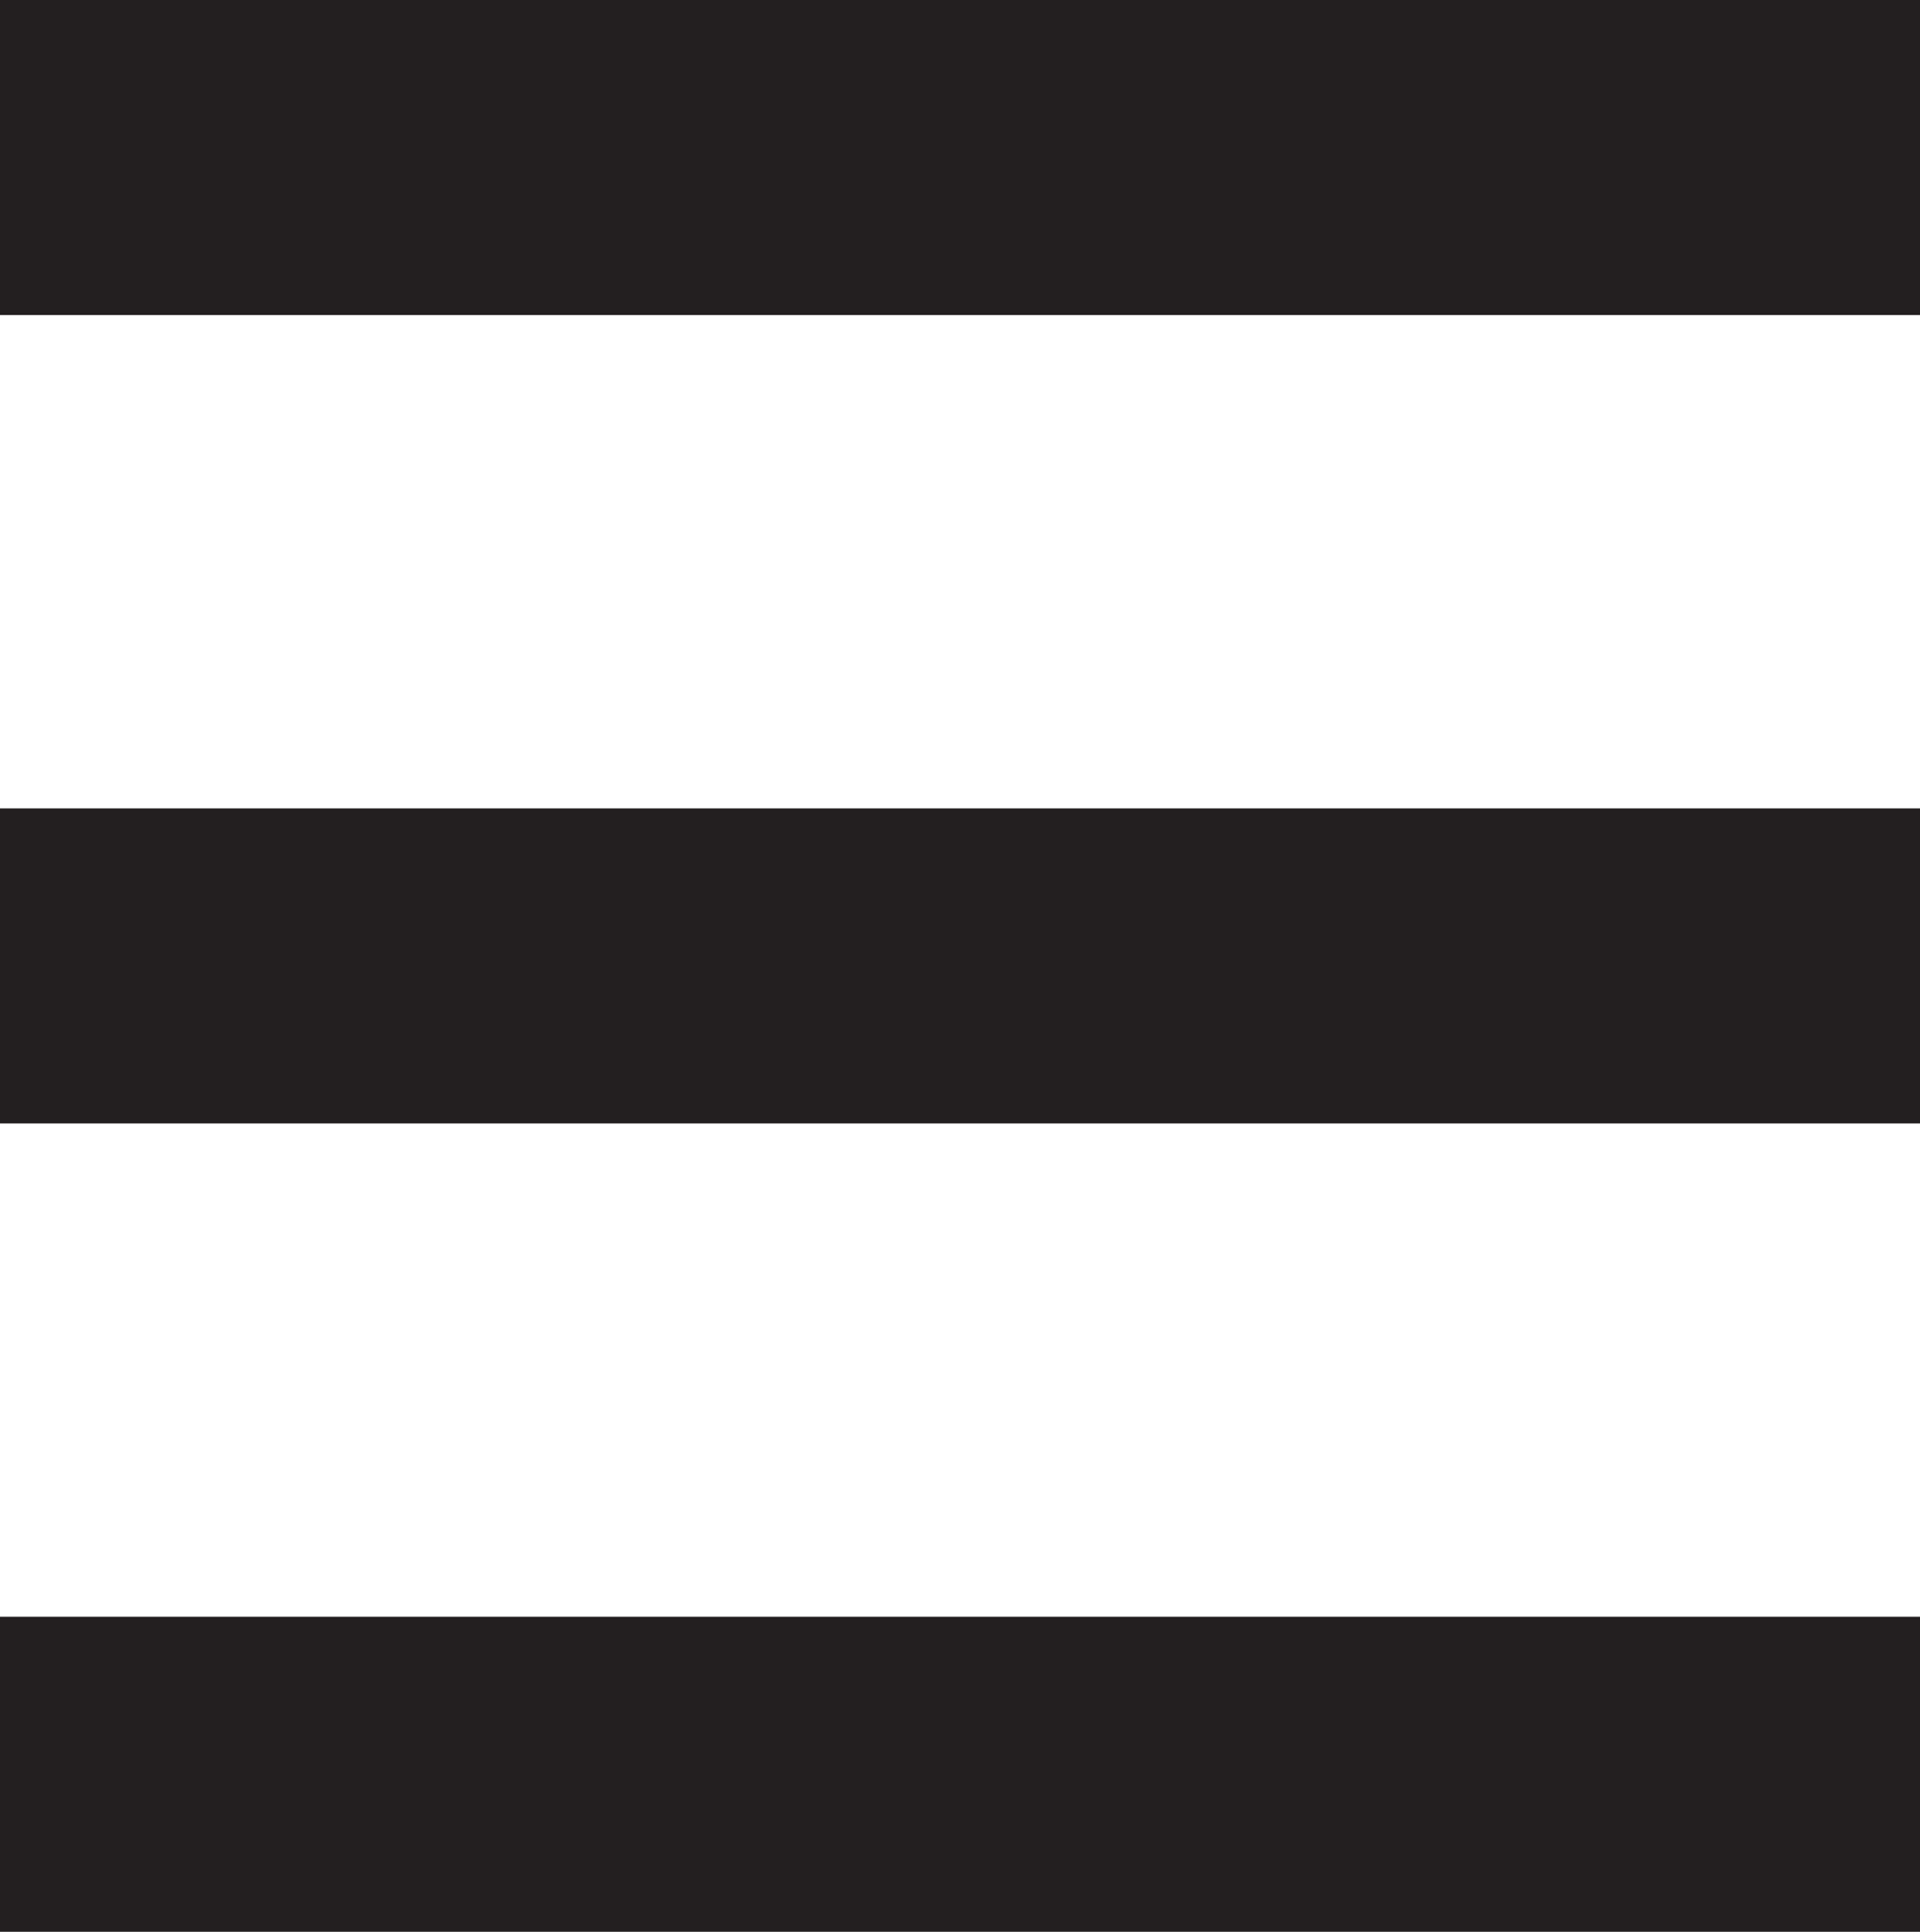 <?xml version="1.0" encoding="utf-8"?>
<!-- Generator: Adobe Illustrator 16.0.0, SVG Export Plug-In . SVG Version: 6.00 Build 0)  -->
<!DOCTYPE svg PUBLIC "-//W3C//DTD SVG 1.1//EN" "http://www.w3.org/Graphics/SVG/1.1/DTD/svg11.dtd">
<svg version="1.1" id="Layer_1" xmlns="http://www.w3.org/2000/svg" xmlns:xlink="http://www.w3.org/1999/xlink" x="0px" y="0px"
	 width="19.006px" height="19.118px" viewBox="0 0 19.006 19.118" enable-background="new 0 0 19.006 19.118" xml:space="preserve">
<path fill="#231F20" d="M19.006,3.118H0V0h19.006V3.118z M19.006,8H0v3.118h19.006V8z M19.006,16H0v3.118h19.006V16z"/>
</svg>
